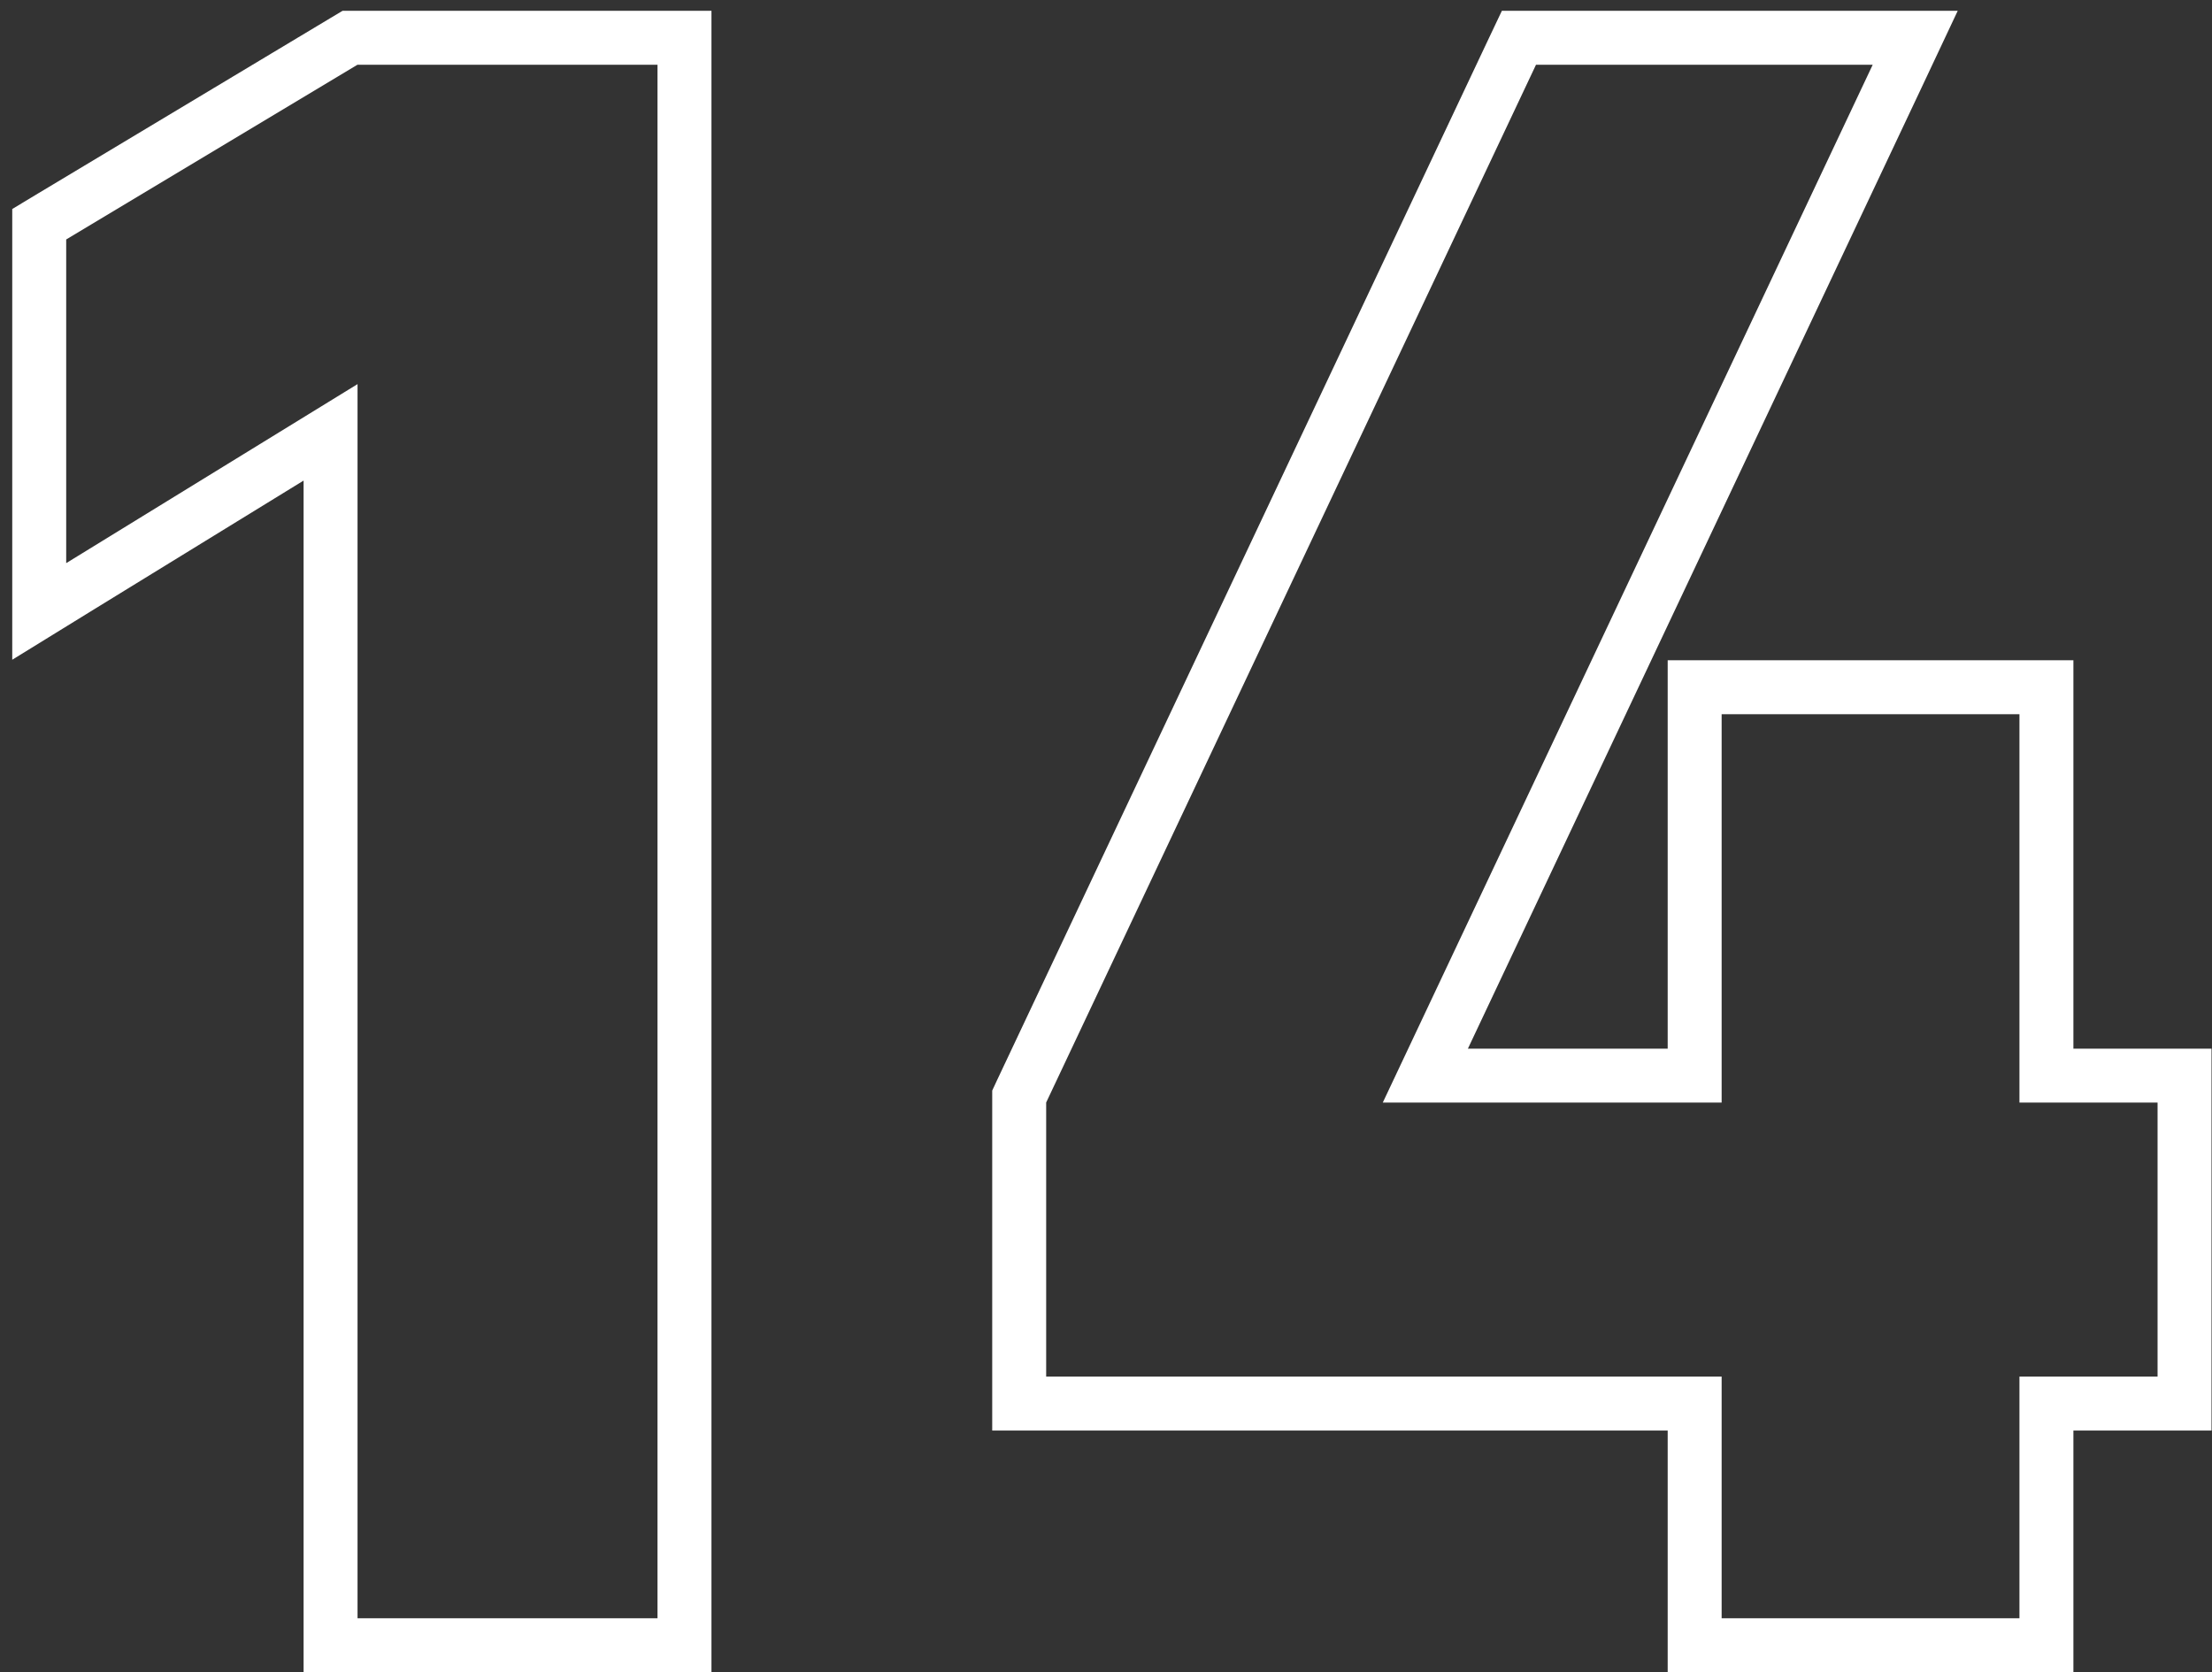 <svg width="41" height="31" viewBox="0 0 41 31" fill="none" xmlns="http://www.w3.org/2000/svg">
<rect x="0" y="0" width="41" height="31" fill="#333333" stroke="none"/>
<path d="M6.127 30V30.5H6.627H12.187H12.687V30V1.2V0.7H12.187H6.627H6.488L6.369 0.771L0.969 4.011L0.727 4.157V4.44V10.44V11.335L1.488 10.866L6.127 8.015V30ZM31.411 30V30.5H31.911H37.431H37.931V30V26.02H39.991H40.491V25.52V20.44V19.94H39.991H37.931V13.24V12.74H37.431H31.911H31.411V13.24V19.94H26.419L35.163 1.414L35.499 0.7H34.711H28.471H28.154L28.018 0.987L18.938 20.227L18.891 20.328V20.44V25.52V26.02H19.391H31.411V30Z" stroke="white"/>
</svg>
